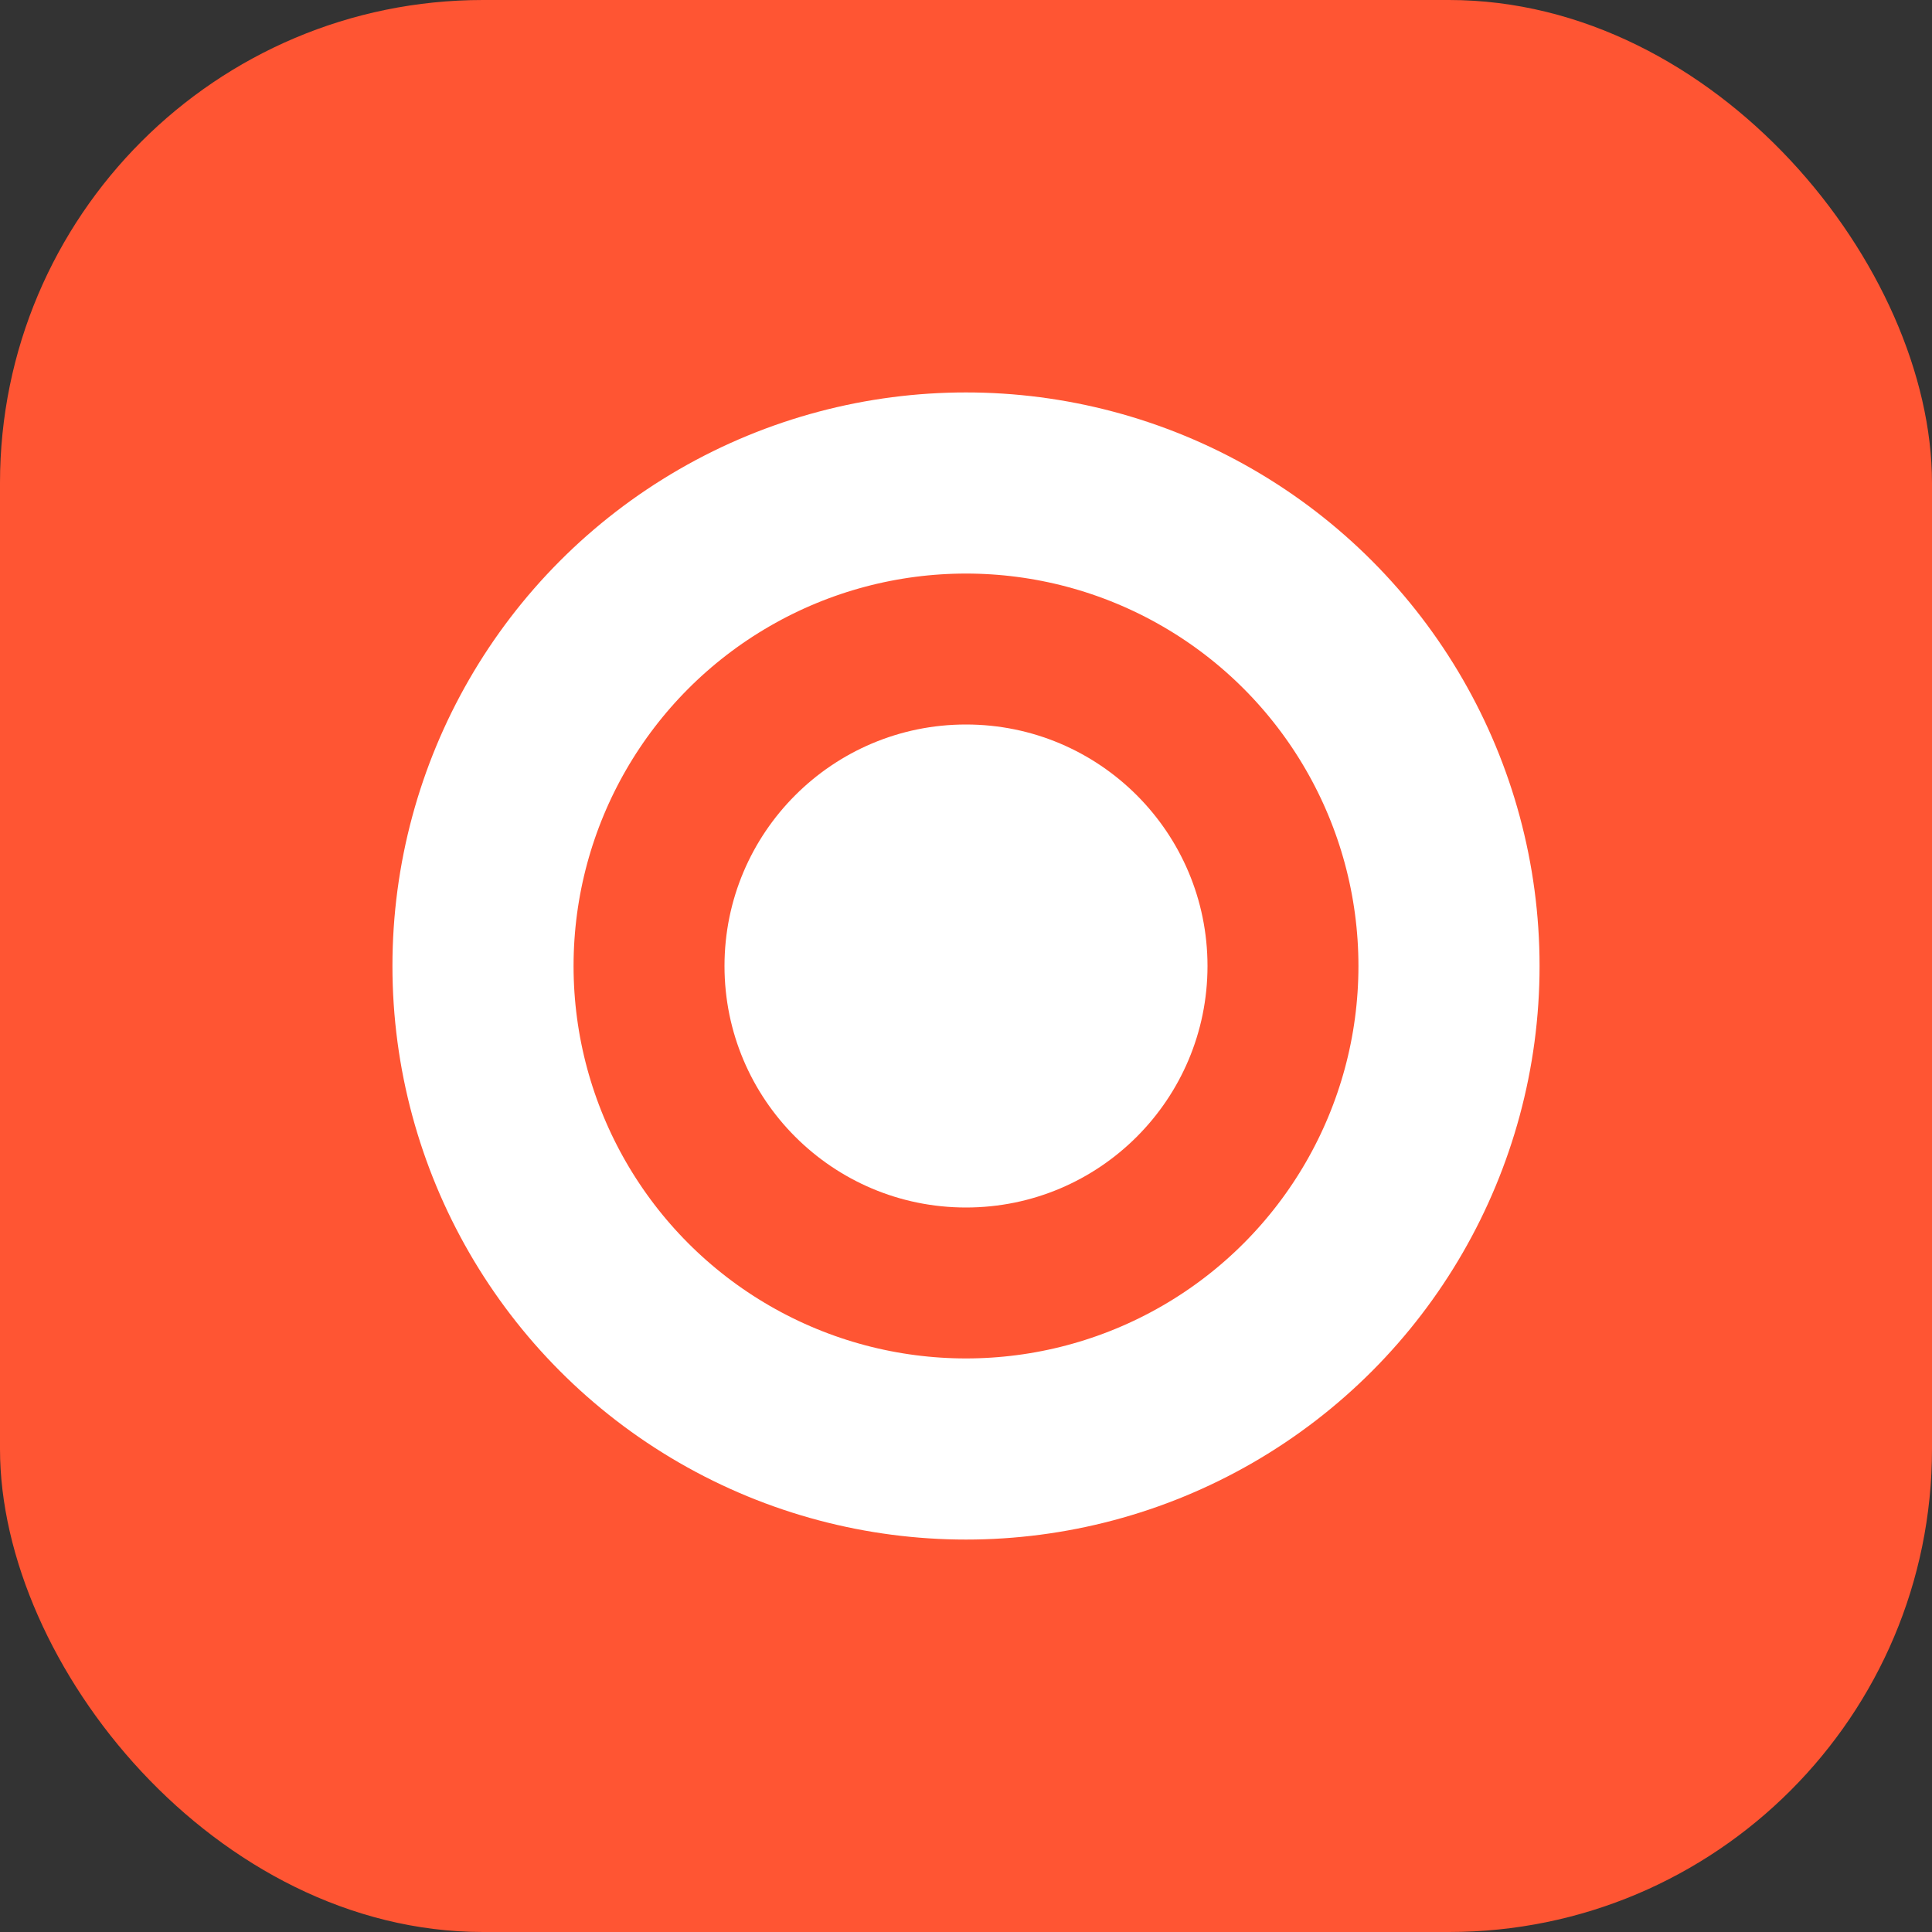 <?xml version="1.0" encoding="UTF-8"?>
<svg width="16" height="16" viewBox="0 0 16 16" fill="none" xmlns="http://www.w3.org/2000/svg">
    <rect x="0" y="0" width="16" height="16" fill="#333333" stroke="none"/>
    <!-- Background -->
    <rect width="16" height="16" rx="4" fill="#FF5533"/>
    <!-- Camera lens design -->
    <circle cx="8" cy="8" r="4" stroke="white" stroke-width="1.5"/>
    <circle cx="8" cy="8" r="2" fill="white"/>
</svg> 